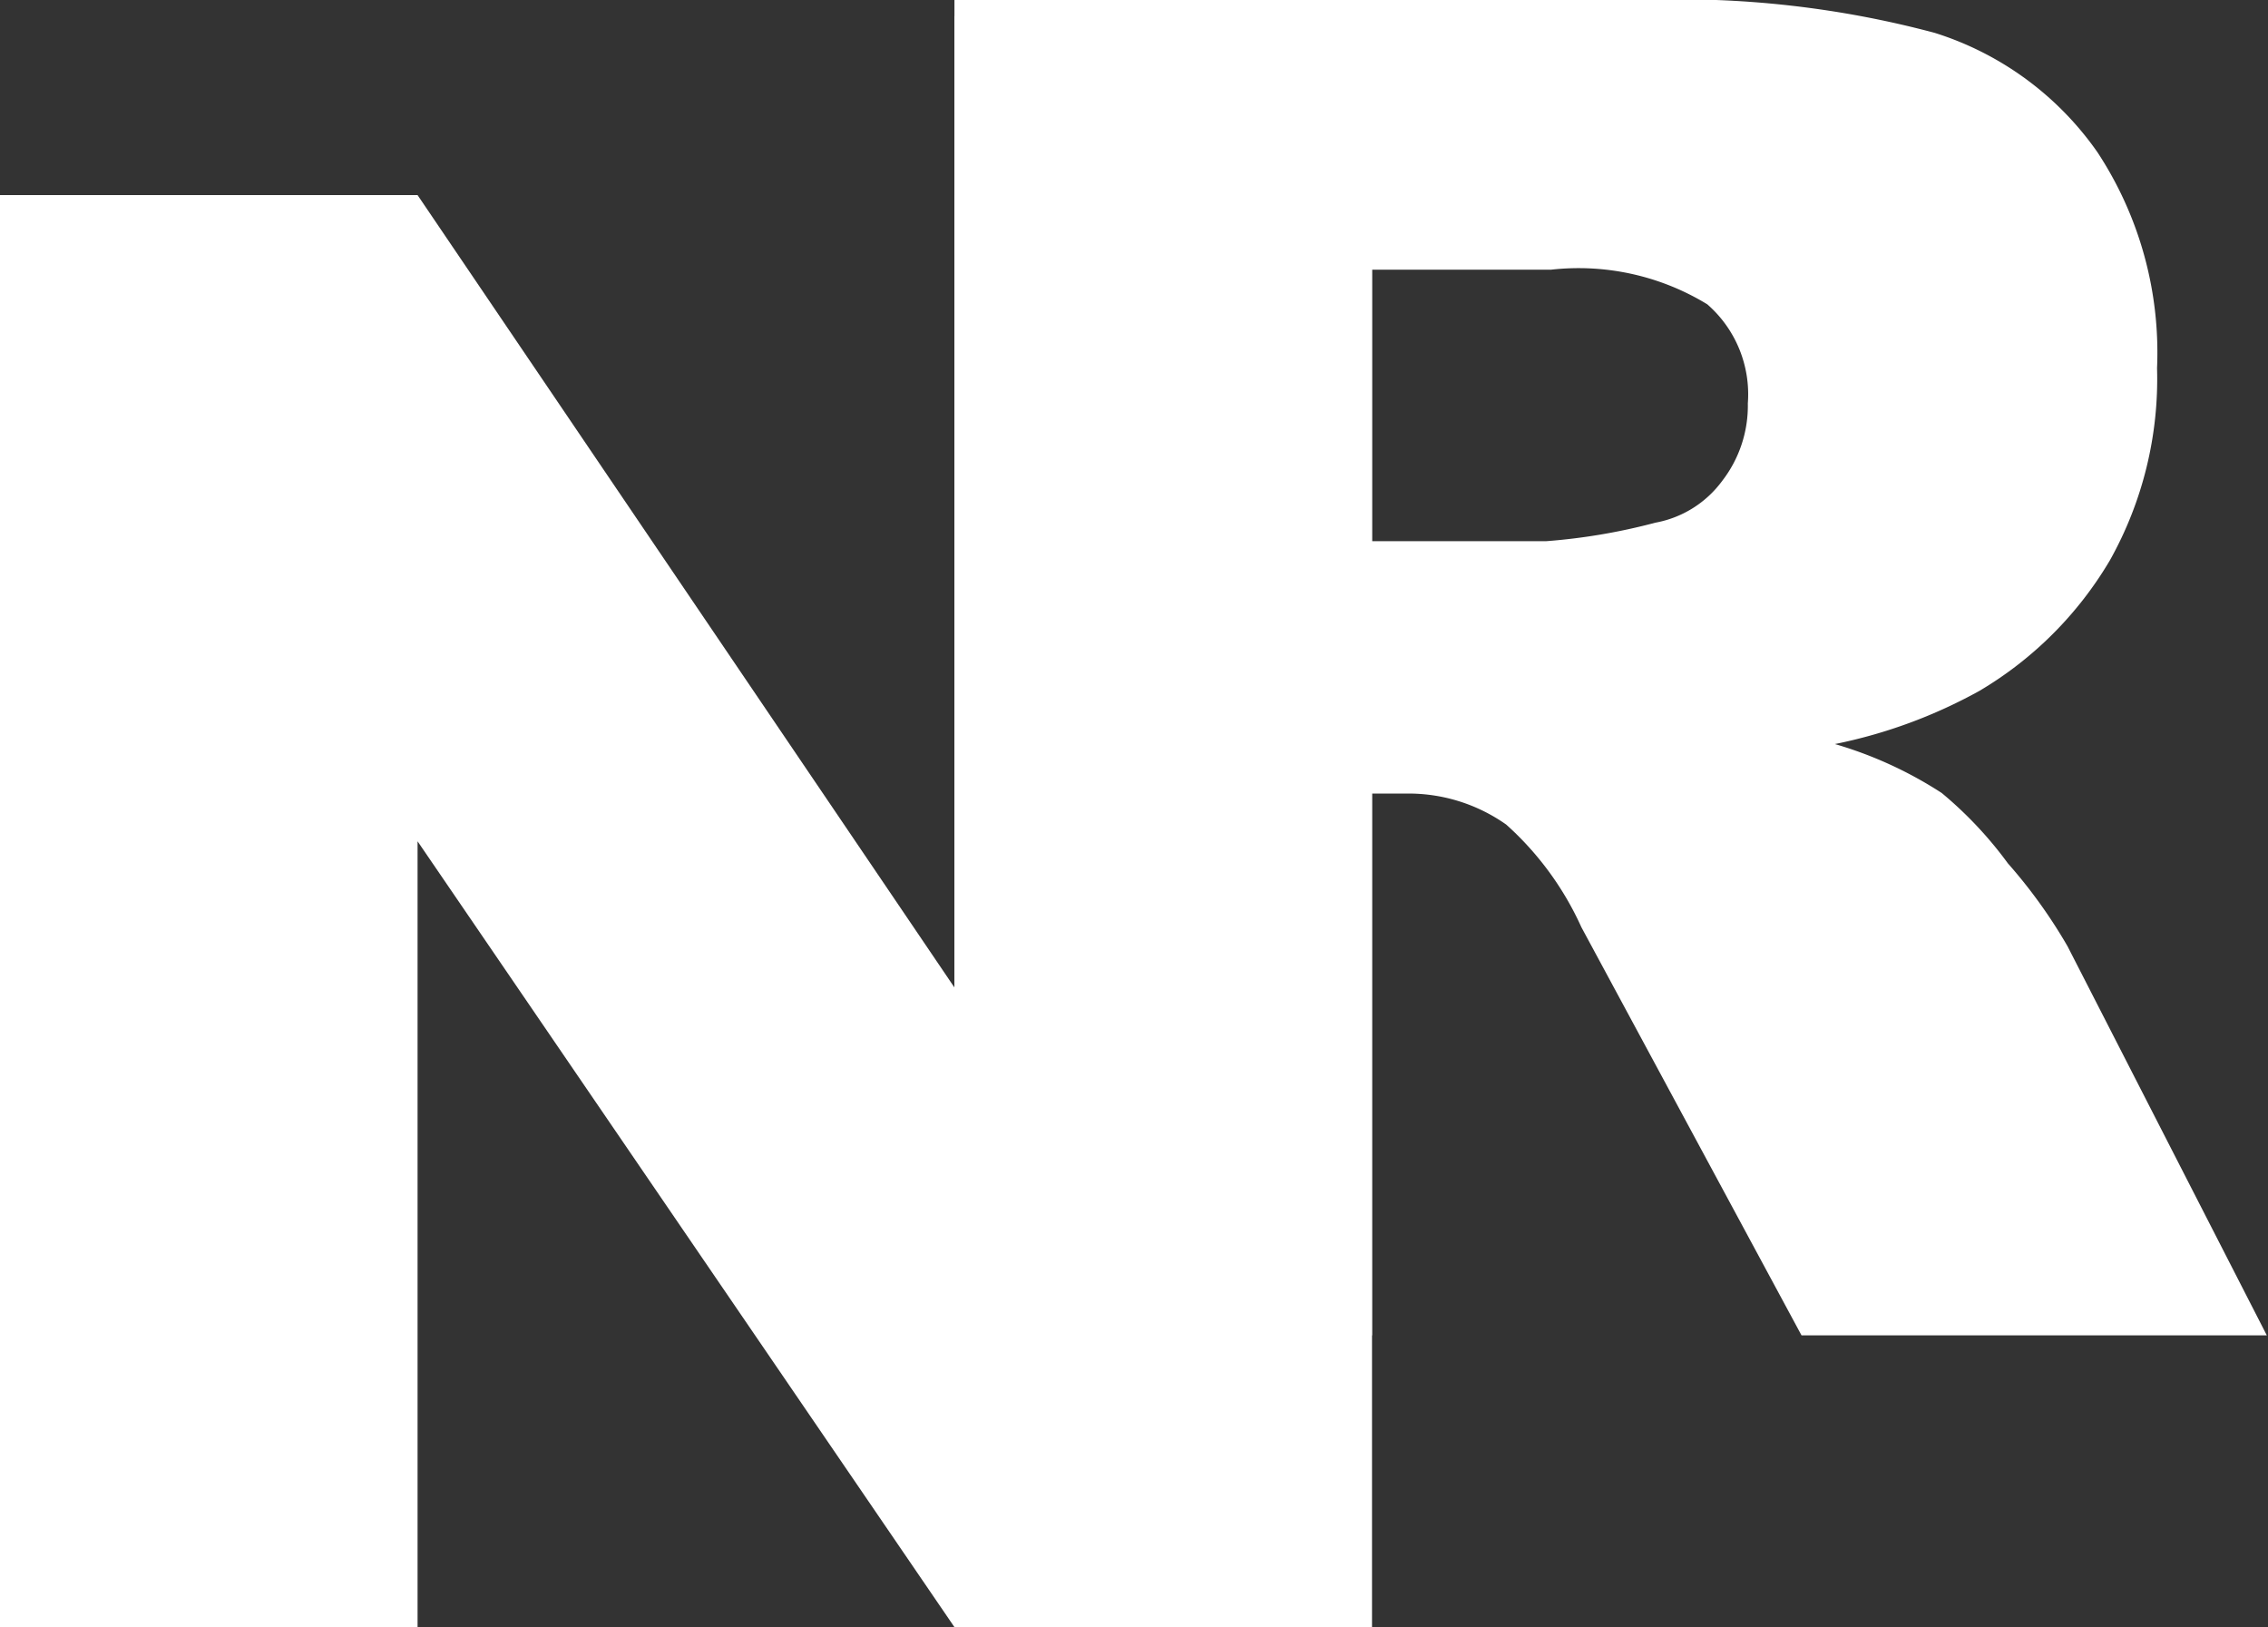 <svg xmlns="http://www.w3.org/2000/svg" viewBox="0 0 38.02 27.27"><rect x="0" y="0" width="38.02" height="27.27" fill="#333333" stroke="none"/><defs><style>.cls-1{fill:#fff;}</style></defs><title>logo_2</title><g id="Layer_2" data-name="Layer 2"><g id="Layer_1-2" data-name="Layer 1"><path class="cls-1" d="M0,3.27H7L16,16.55V3.27h7v24H16L7,14.1V27.27H0Z"/><rect class="cls-1" x="16" y="0.27" width="7" height="4"/><path class="cls-1" d="M16,22.38V0H27.53a16.6,16.6,0,0,1,4.9.55,5.24,5.24,0,0,1,2.73,2,6.11,6.11,0,0,1,1,3.62,6.22,6.22,0,0,1-.79,3.22,6.21,6.21,0,0,1-2.19,2.19,8.45,8.45,0,0,1-2.42.89,6.76,6.76,0,0,1,1.79.82,6.58,6.58,0,0,1,1.11,1.18,8.61,8.61,0,0,1,1,1.39L38,22.38H30.2l-3.69-6.84a5.16,5.16,0,0,0-1.26-1.72,2.84,2.84,0,0,0-1.69-.52H23v9.08ZM23,9.07h2.92a10.08,10.08,0,0,0,1.83-.31,1.79,1.79,0,0,0,1.12-.7,2.06,2.06,0,0,0,.43-1.3,2,2,0,0,0-.68-1.66A4.14,4.14,0,0,0,26,4.52H23Z"/></g></g></svg>